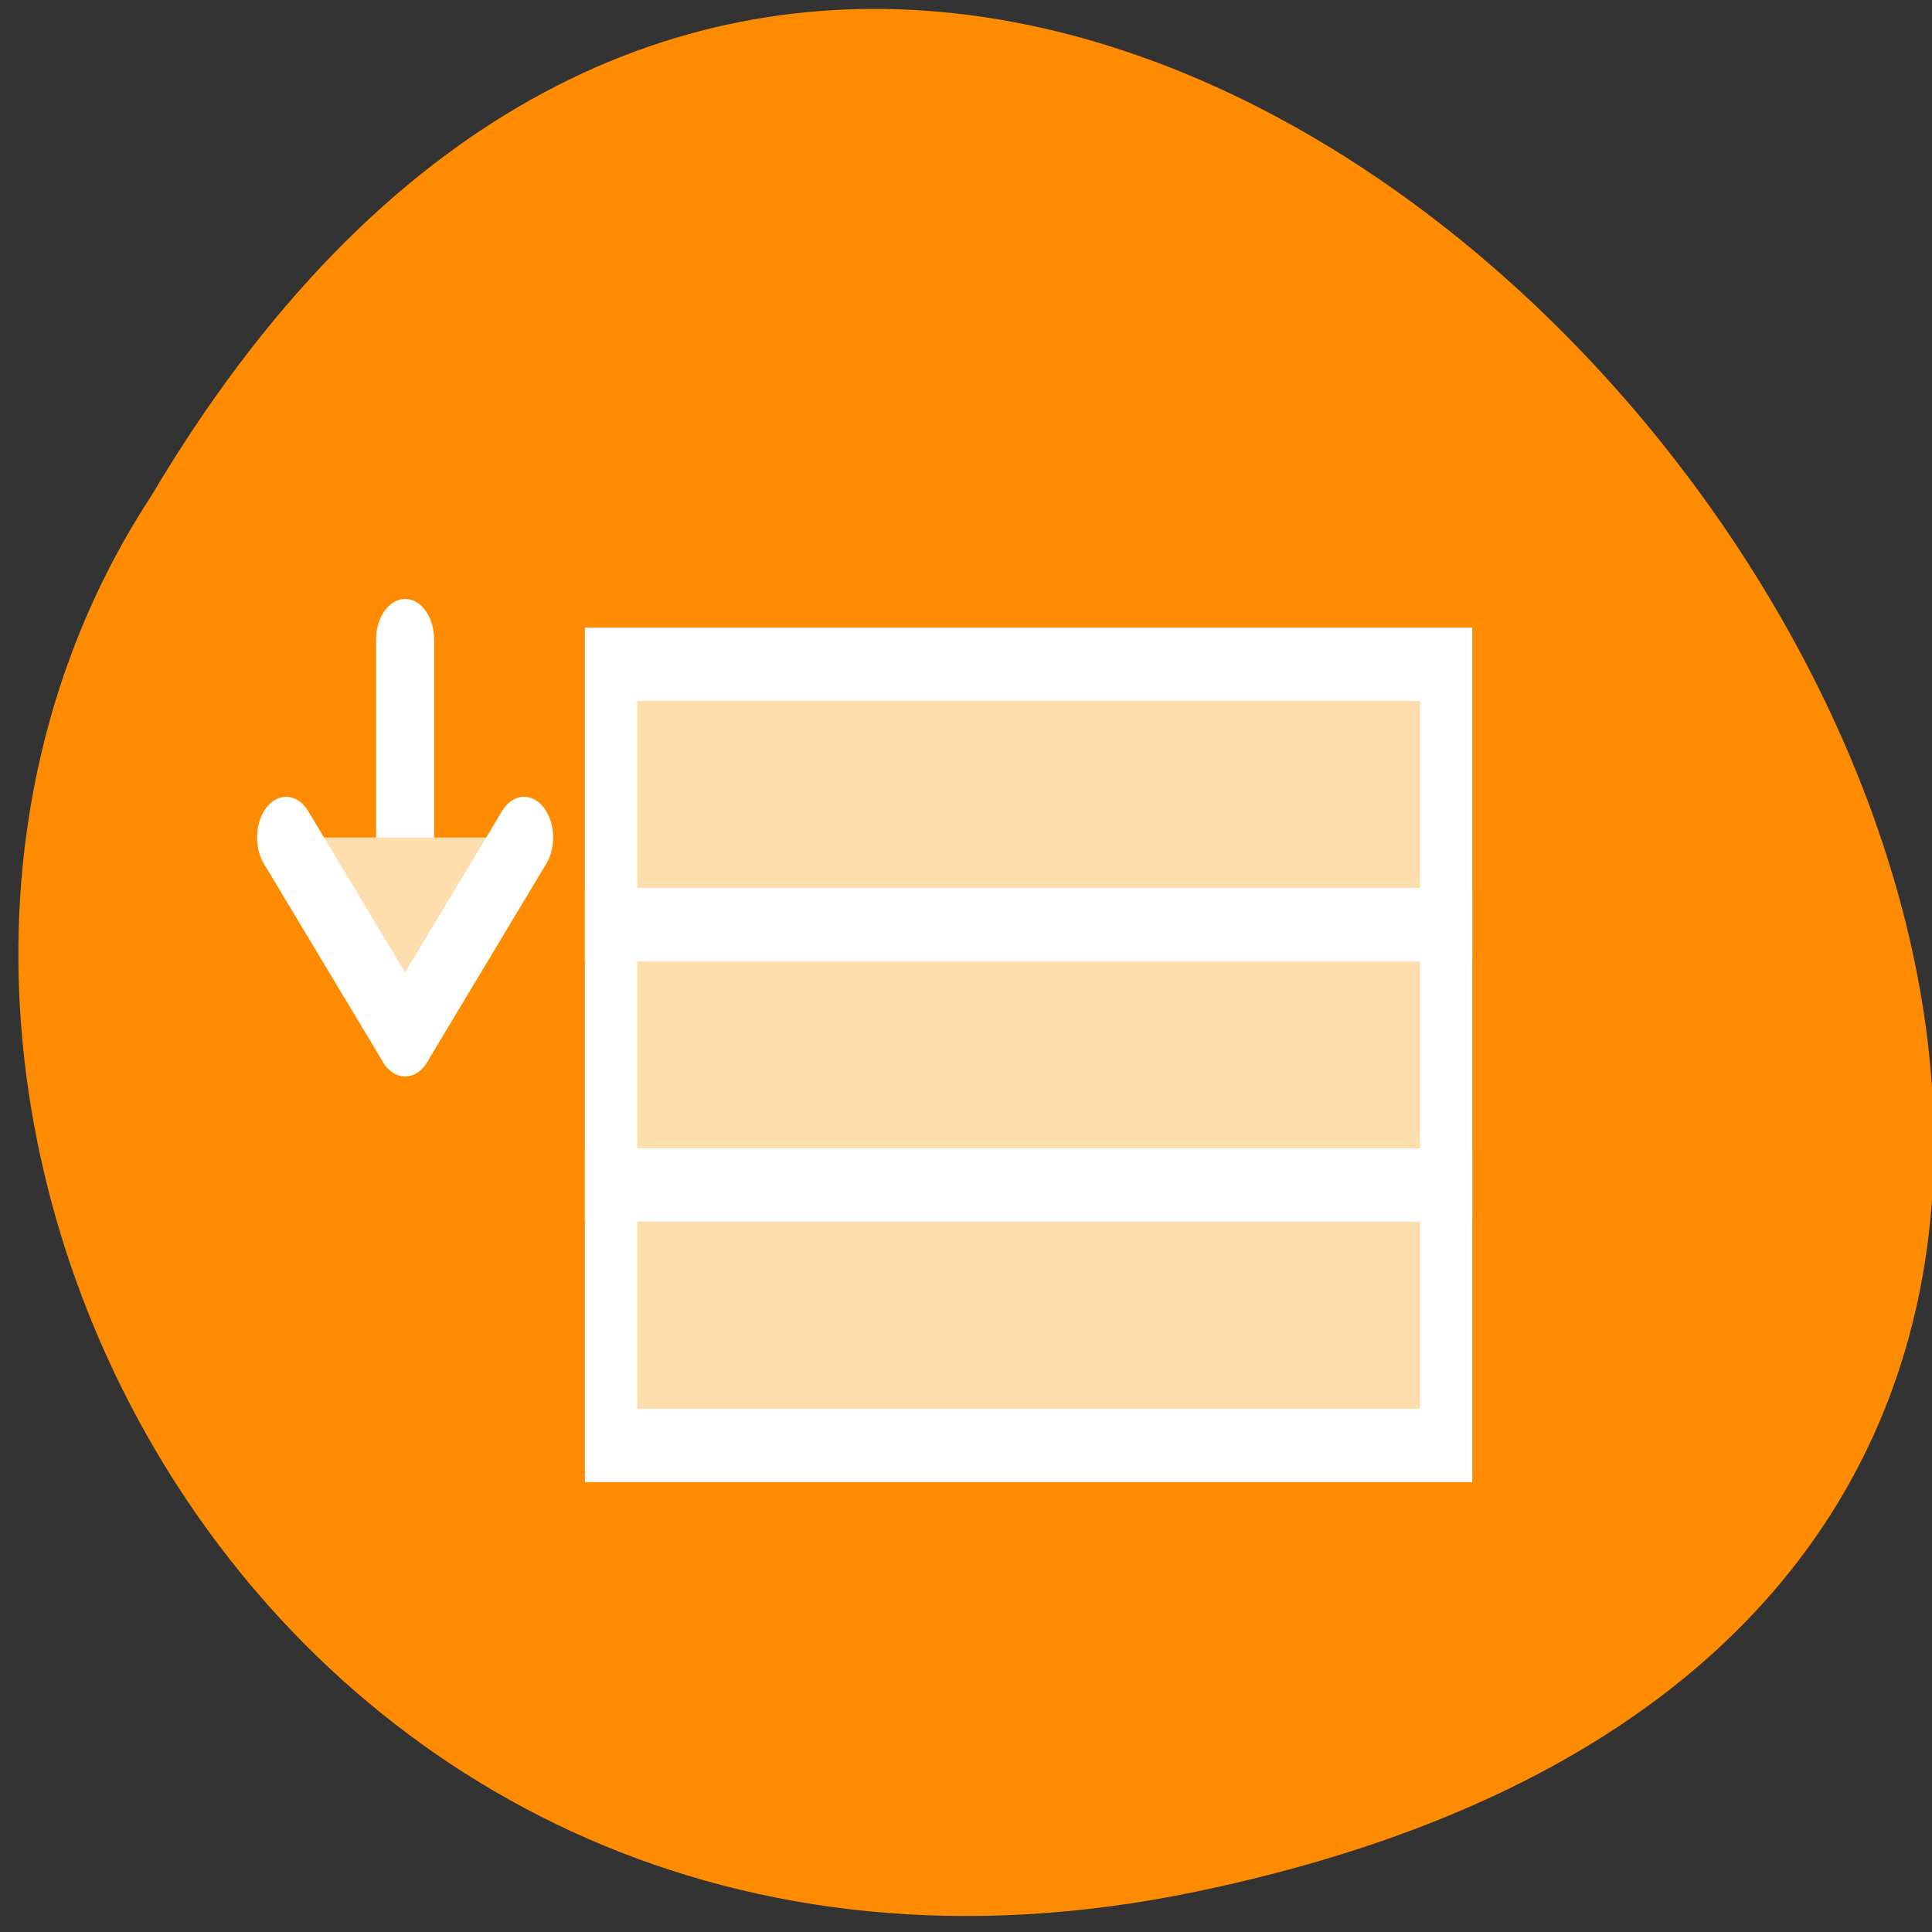 <svg xmlns="http://www.w3.org/2000/svg" viewBox="0 0 256 256"><rect x="0" y="0" width="256" height="256" fill="#333333" stroke="none"/><path d="m 157.05 800.67 c 237.88 49.54 -17.492 390.35 -138.4 185.62 -51.828 -79.53 16.06 -211.1 138.4 -185.62 z" transform="matrix(1 0 0 -0.996 1.342 1048.14)" style="fill:#ff8c00;color:#000"/><g id="0" transform="matrix(3.074 0 0 4.314 32.16 20.706)" style="fill:#ffdead;stroke:#fff;display:inline"><g style="stroke-width:2.25"><path d="m 15.875 15.603 h 36 v 8 h -36 z"/><path d="m 15.875 23.606 h 36 v 7.992 h -36 z"/><path d="m 15.875 31.598 h 36 v 8 h -36 z"/></g><g style="stroke-linecap:round;stroke-linejoin:round;stroke-width:2.5"><path d="m 7 27.01 v -12.163"/><path d="M 12.13 20.924 7 27.01 1.87 20.924"/></g></g></svg>
